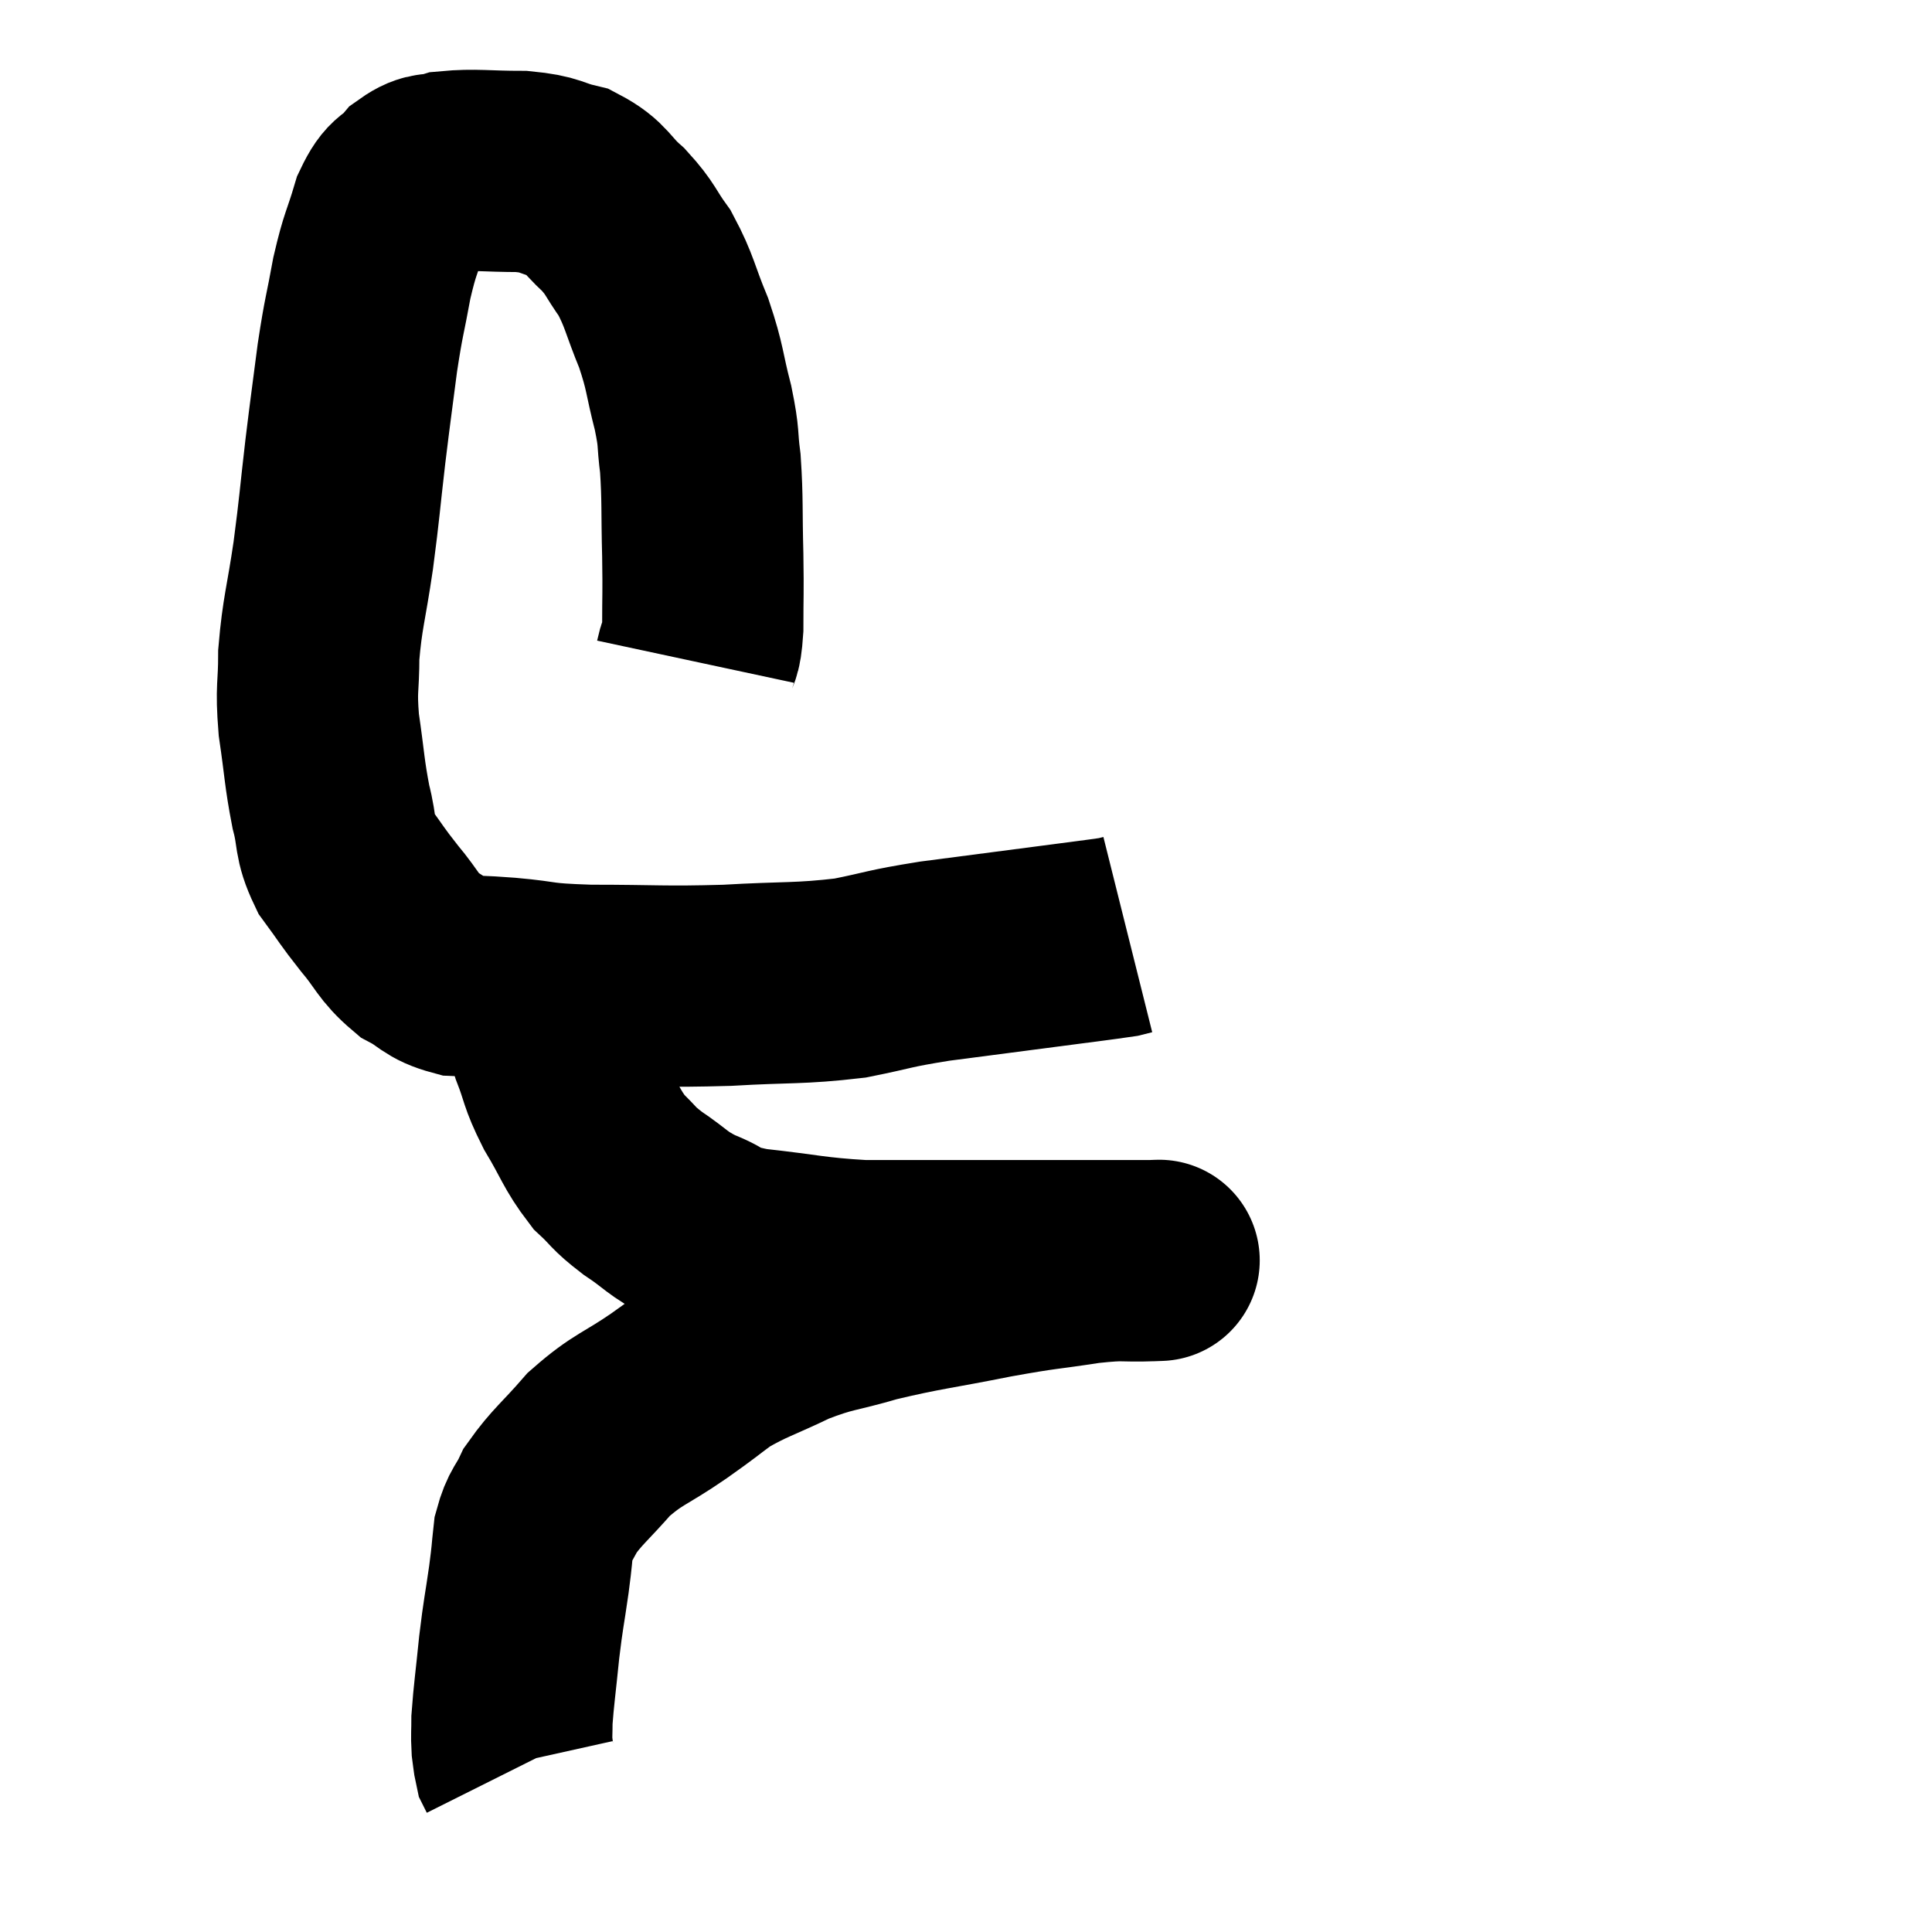<svg width="48" height="48" viewBox="0 0 48 48" xmlns="http://www.w3.org/2000/svg"><path d="M 17.28 16.44 C 17.37 16.02, 17.415 16.26, 17.46 15.6 C 17.46 14.7, 17.475 14.82, 17.46 13.8 C 17.43 12.66, 17.46 12.435, 17.4 11.52 C 17.31 10.83, 17.385 10.95, 17.22 10.14 C 16.98 9.21, 17.04 9.18, 16.74 8.28 C 16.38 7.41, 16.395 7.245, 16.02 6.54 C 15.63 6, 15.69 5.955, 15.24 5.46 C 14.73 5.01, 14.79 4.86, 14.22 4.56 C 13.59 4.41, 13.725 4.335, 12.96 4.26 C 12.06 4.26, 11.805 4.2, 11.16 4.26 C 10.77 4.38, 10.74 4.245, 10.38 4.5 C 10.05 4.89, 10.005 4.68, 9.72 5.28 C 9.48 6.09, 9.45 6, 9.24 6.9 C 9.06 7.89, 9.045 7.8, 8.88 8.88 C 8.73 10.05, 8.73 9.99, 8.58 11.22 C 8.43 12.51, 8.445 12.54, 8.28 13.8 C 8.1 15.03, 8.01 15.21, 7.92 16.26 C 7.92 17.13, 7.845 17.055, 7.92 18 C 8.07 19.02, 8.055 19.185, 8.22 20.04 C 8.4 20.73, 8.28 20.79, 8.58 21.42 C 9 21.99, 8.97 21.99, 9.42 22.56 C 9.9 23.13, 9.885 23.28, 10.38 23.7 C 10.89 23.97, 10.845 24.09, 11.4 24.24 C 12 24.27, 11.79 24.24, 12.6 24.3 C 13.62 24.39, 13.275 24.435, 14.64 24.48 C 16.35 24.48, 16.44 24.525, 18.06 24.48 C 19.59 24.39, 19.83 24.45, 21.12 24.3 C 22.17 24.09, 22.005 24.075, 23.22 23.88 C 24.6 23.7, 24.84 23.67, 25.98 23.52 C 26.88 23.4, 27.27 23.355, 27.78 23.28 C 27.9 23.25, 27.96 23.235, 28.02 23.22 L 28.02 23.22" fill="none" stroke="black" stroke-width="5"></path><path d="M 13.5 23.76 C 13.47 24.33, 13.395 24.345, 13.44 24.9 C 13.56 25.44, 13.485 25.365, 13.68 25.98 C 13.95 26.67, 13.86 26.64, 14.22 27.36 C 14.67 28.11, 14.685 28.29, 15.12 28.86 C 15.54 29.25, 15.435 29.235, 15.96 29.64 C 16.59 30.06, 16.545 30.135, 17.22 30.48 C 17.94 30.75, 17.61 30.81, 18.66 31.02 C 20.04 31.17, 20.16 31.245, 21.42 31.32 C 22.56 31.32, 22.68 31.32, 23.7 31.32 C 24.6 31.32, 24.69 31.32, 25.5 31.32 C 26.22 31.32, 26.295 31.32, 26.94 31.32 C 27.51 31.32, 27.66 31.32, 28.08 31.32 C 28.35 31.32, 28.485 31.32, 28.62 31.32 C 28.62 31.32, 28.62 31.32, 28.62 31.32 C 28.62 31.32, 28.62 31.32, 28.62 31.32 C 28.62 31.32, 29.025 31.305, 28.62 31.32 C 27.81 31.35, 27.99 31.275, 27 31.38 C 25.83 31.56, 25.995 31.5, 24.66 31.74 C 23.16 32.04, 22.92 32.04, 21.66 32.34 C 20.64 32.64, 20.595 32.565, 19.62 32.94 C 18.69 33.39, 18.51 33.405, 17.76 33.84 C 17.19 34.26, 17.34 34.17, 16.62 34.68 C 15.75 35.28, 15.615 35.235, 14.88 35.88 C 14.28 36.57, 14.085 36.69, 13.68 37.26 C 13.47 37.71, 13.395 37.665, 13.26 38.16 C 13.2 38.7, 13.23 38.55, 13.14 39.24 C 13.02 40.08, 13.005 40.05, 12.9 40.92 C 12.81 41.82, 12.765 42.105, 12.72 42.72 C 12.72 43.05, 12.705 43.11, 12.72 43.38 C 12.75 43.59, 12.75 43.665, 12.78 43.8 C 12.81 43.86, 12.825 43.89, 12.84 43.92 L 12.84 43.92" fill="none" stroke="black" stroke-width="5"></path></svg>